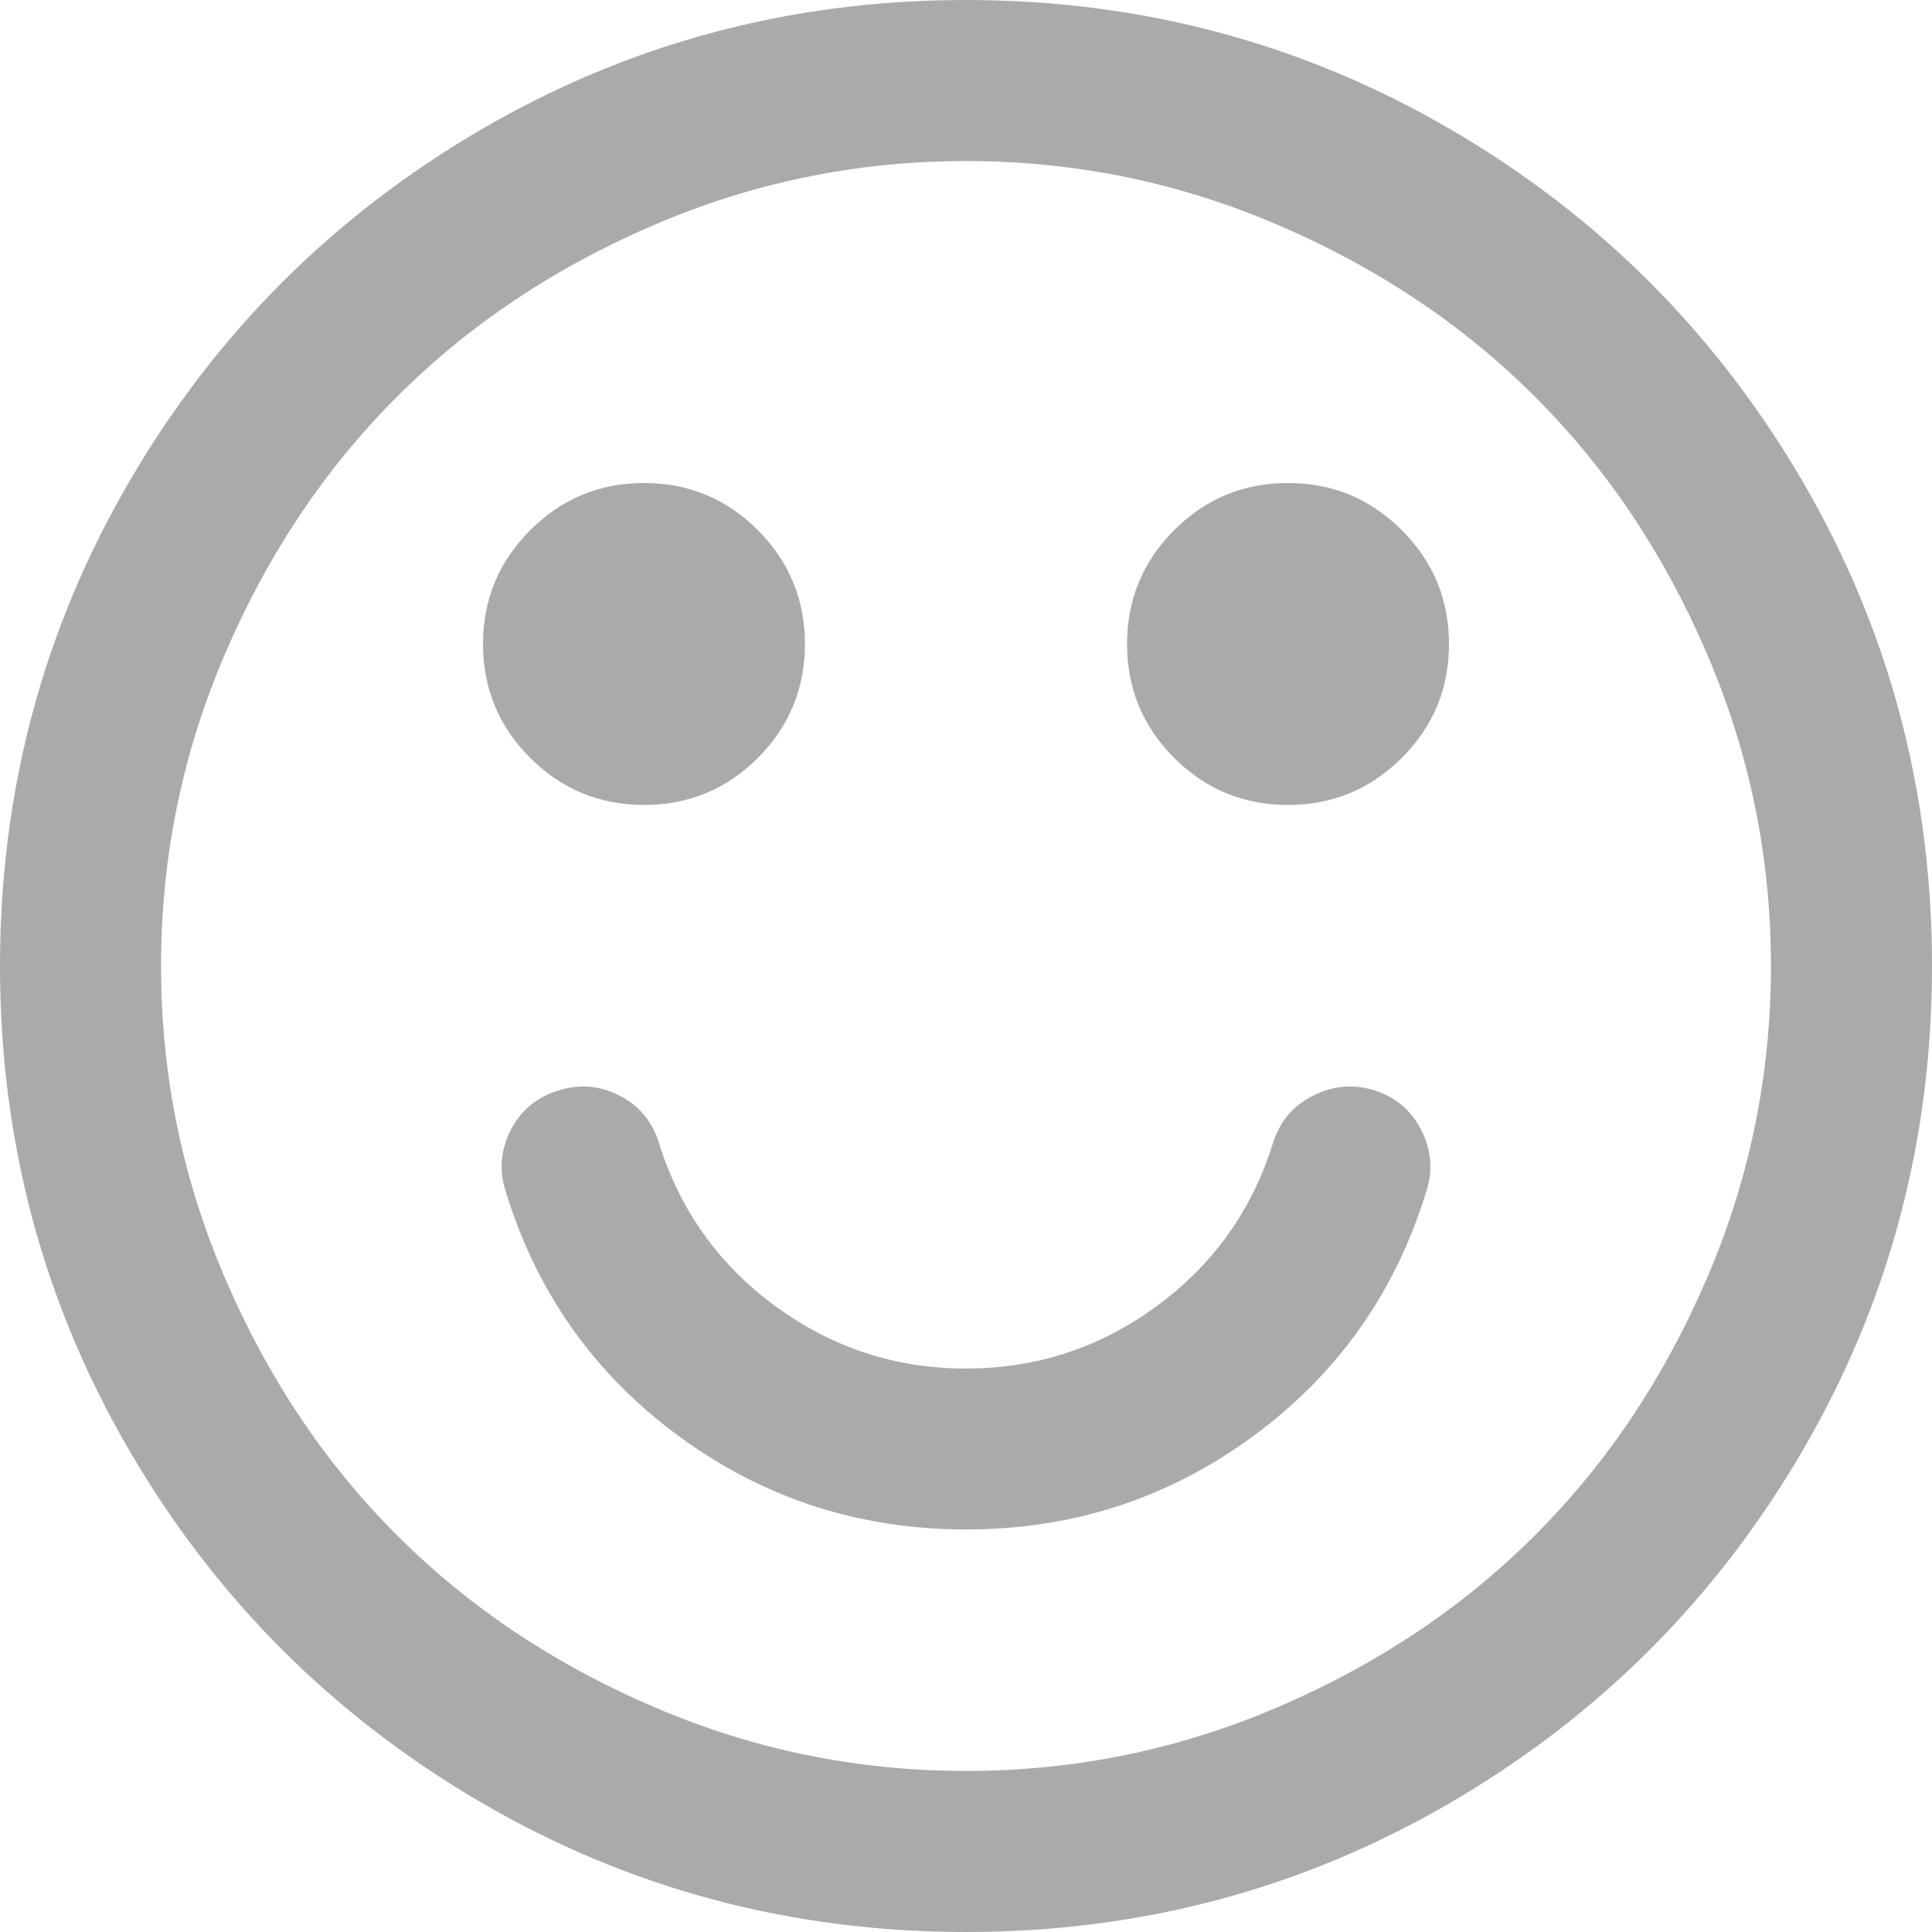 ﻿<?xml version="1.0" encoding="utf-8"?>
<svg version="1.1" xmlns:xlink="http://www.w3.org/1999/xlink" width="14px" height="14px" xmlns="http://www.w3.org/2000/svg">
  <g transform="matrix(1 0 0 1 -1432 -595 )">
    <path d="M 10.299 8.189  C 10.372 8.332  10.385 8.48  10.336 8.632  C 10.111 9.367  9.692 9.959  9.078 10.409  C 8.464 10.859  7.772 11.083  7 11.083  C 6.228 11.083  5.536 10.859  4.922 10.409  C 4.308 9.959  3.889 9.367  3.664 8.632  C 3.615 8.48  3.628 8.332  3.701 8.189  C 3.773 8.047  3.889 7.951  4.047 7.902  C 4.199 7.854  4.346 7.866  4.489 7.939  C 4.632 8.012  4.727 8.127  4.776 8.285  C 4.928 8.771  5.209 9.165  5.619 9.465  C 6.029 9.766  6.49 9.917  7 9.917  C 7.51 9.917  7.971 9.766  8.381 9.465  C 8.791 9.165  9.072 8.771  9.224 8.285  C 9.273 8.127  9.37 8.012  9.516 7.939  C 9.661 7.866  9.81 7.854  9.962 7.902  C 10.114 7.951  10.227 8.047  10.299 8.189  Z M 5.492 3.842  C 5.719 4.07  5.833 4.345  5.833 4.667  C 5.833 4.989  5.719 5.264  5.492 5.492  C 5.264 5.719  4.989 5.833  4.667 5.833  C 4.345 5.833  4.07 5.719  3.842 5.492  C 3.614 5.264  3.5 4.989  3.5 4.667  C 3.5 4.345  3.614 4.07  3.842 3.842  C 4.07 3.614  4.345 3.5  4.667 3.5  C 4.989 3.5  5.264 3.614  5.492 3.842  Z M 10.158 3.842  C 10.386 4.07  10.5 4.345  10.5 4.667  C 10.5 4.989  10.386 5.264  10.158 5.492  C 9.93 5.719  9.655 5.833  9.333 5.833  C 9.011 5.833  8.736 5.719  8.508 5.492  C 8.281 5.264  8.167 4.989  8.167 4.667  C 8.167 4.345  8.281 4.07  8.508 3.842  C 8.736 3.614  9.011 3.5  9.333 3.5  C 9.655 3.5  9.93 3.614  10.158 3.842  Z M 12.368 9.265  C 12.678 8.545  12.833 7.79  12.833 7  C 12.833 6.21  12.678 5.455  12.368 4.735  C 12.059 4.015  11.644 3.395  11.124 2.876  C 10.605 2.356  9.985 1.941  9.265 1.632  C 8.545 1.322  7.79 1.167  7 1.167  C 6.21 1.167  5.455 1.322  4.735 1.632  C 4.015 1.941  3.395 2.356  2.876 2.876  C 2.356 3.395  1.941 4.015  1.632 4.735  C 1.322 5.455  1.167 6.21  1.167 7  C 1.167 7.79  1.322 8.545  1.632 9.265  C 1.941 9.985  2.356 10.605  2.876 11.124  C 3.395 11.644  4.015 12.059  4.735 12.368  C 5.455 12.678  6.21 12.833  7 12.833  C 7.79 12.833  8.545 12.678  9.265 12.368  C 9.985 12.059  10.605 11.644  11.124 11.124  C 11.644 10.605  12.059 9.985  12.368 9.265  Z M 13.061 3.486  C 13.687 4.559  14 5.73  14 7  C 14 8.27  13.687 9.441  13.061 10.514  C 12.435 11.586  11.586 12.435  10.514 13.061  C 9.441 13.687  8.27 14  7 14  C 5.73 14  4.559 13.687  3.486 13.061  C 2.414 12.435  1.565 11.586  0.939 10.514  C 0.313 9.441  0 8.27  0 7  C 0 5.73  0.313 4.559  0.939 3.486  C 1.565 2.414  2.414 1.565  3.486 0.939  C 4.559 0.313  5.73 0  7 0  C 8.27 0  9.441 0.313  10.514 0.939  C 11.586 1.565  12.435 2.414  13.061 3.486  Z " fill-rule="nonzero" fill="#aaaaaa" stroke="none" transform="matrix(1 0 0 1 1432 595 )" />
  </g>
</svg>